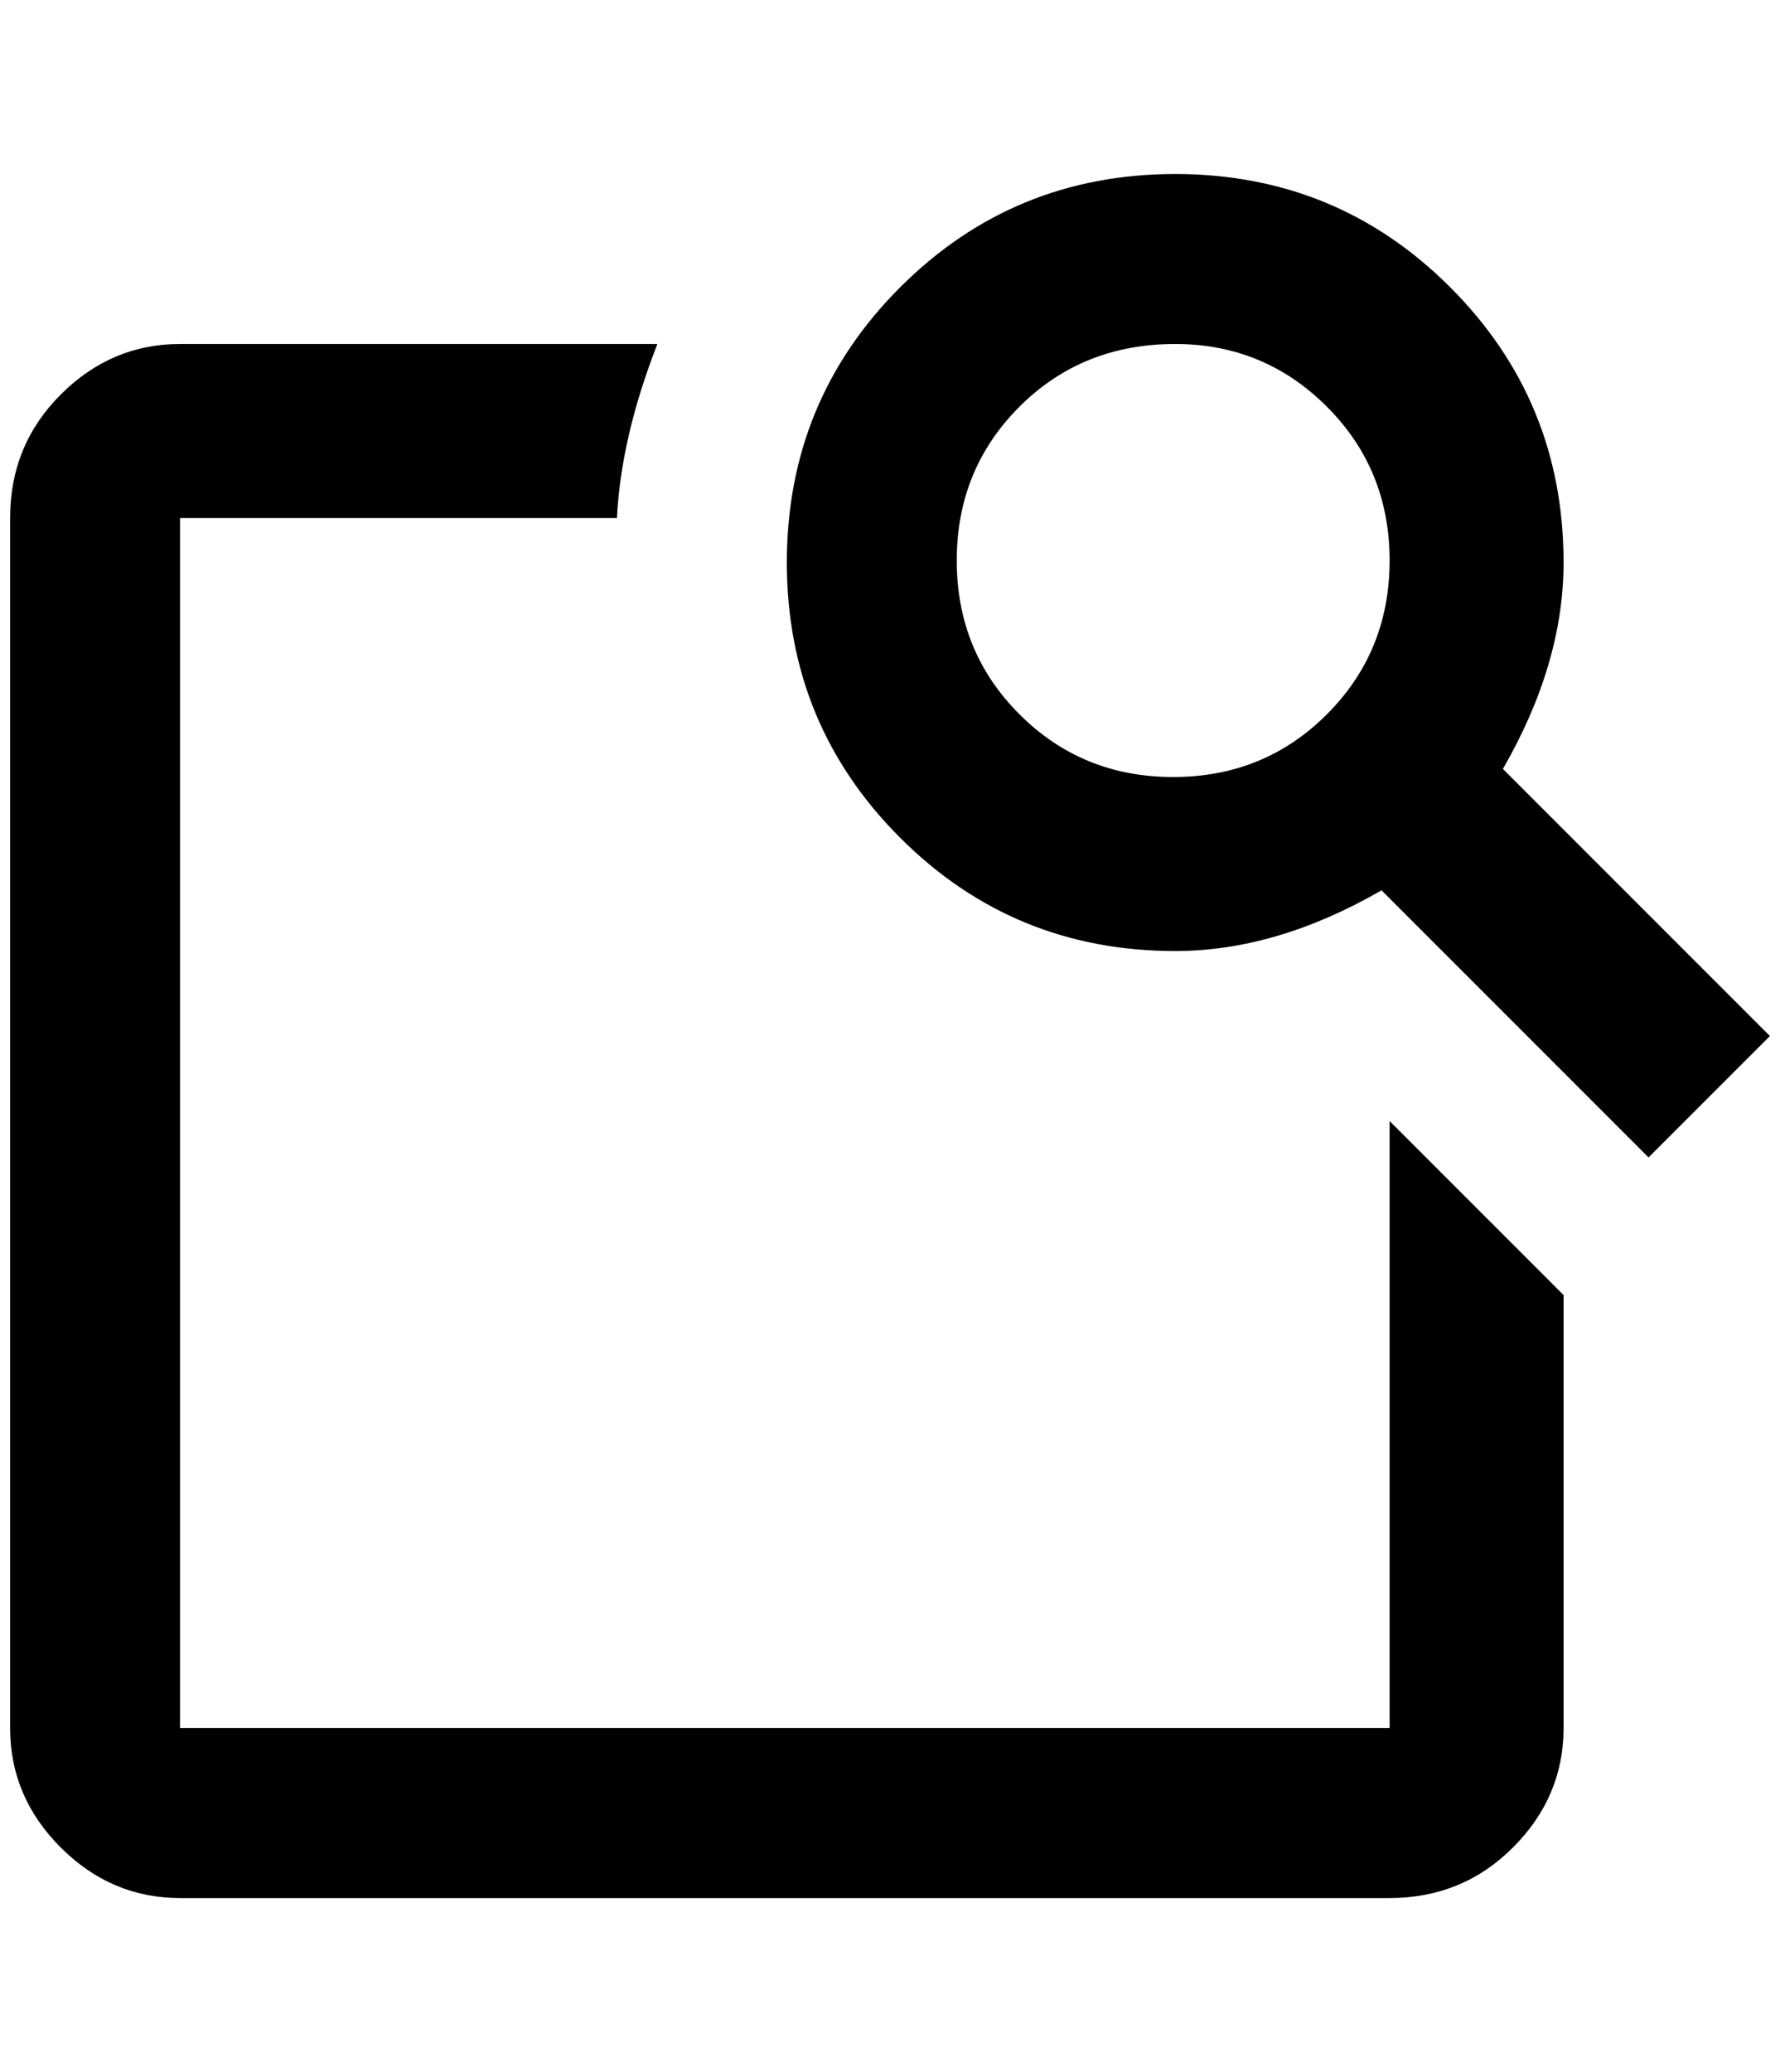 <?xml version="1.0" standalone="no"?>
<!DOCTYPE svg PUBLIC "-//W3C//DTD SVG 1.1//EN" "http://www.w3.org/Graphics/SVG/1.1/DTD/svg11.dtd" >
<svg xmlns="http://www.w3.org/2000/svg" xmlns:xlink="http://www.w3.org/1999/xlink" version="1.1" viewBox="-10 0 1760 2048">
   <path fill="currentColor"
d="M1152 172q-160 0 -272 112t-112 272t112 272t272 112q100 0 204 -60l264 264l120 -120l-264 -264q60 -104 60 -204q0 -160 -112 -272t-272 -112zM168 340q-68 0 -118 50t-50 122v1196q0 68 50 118t118 50h1196q72 0 122 -50t50 -118v-428l-172 -172v600h-1196v-1196h432
q4 -80 40 -172h-472zM1152 340q88 0 150 62t62 152t-62 152t-152 62t-152 -62t-62 -152t62 -152t154 -62z" />
</svg>
